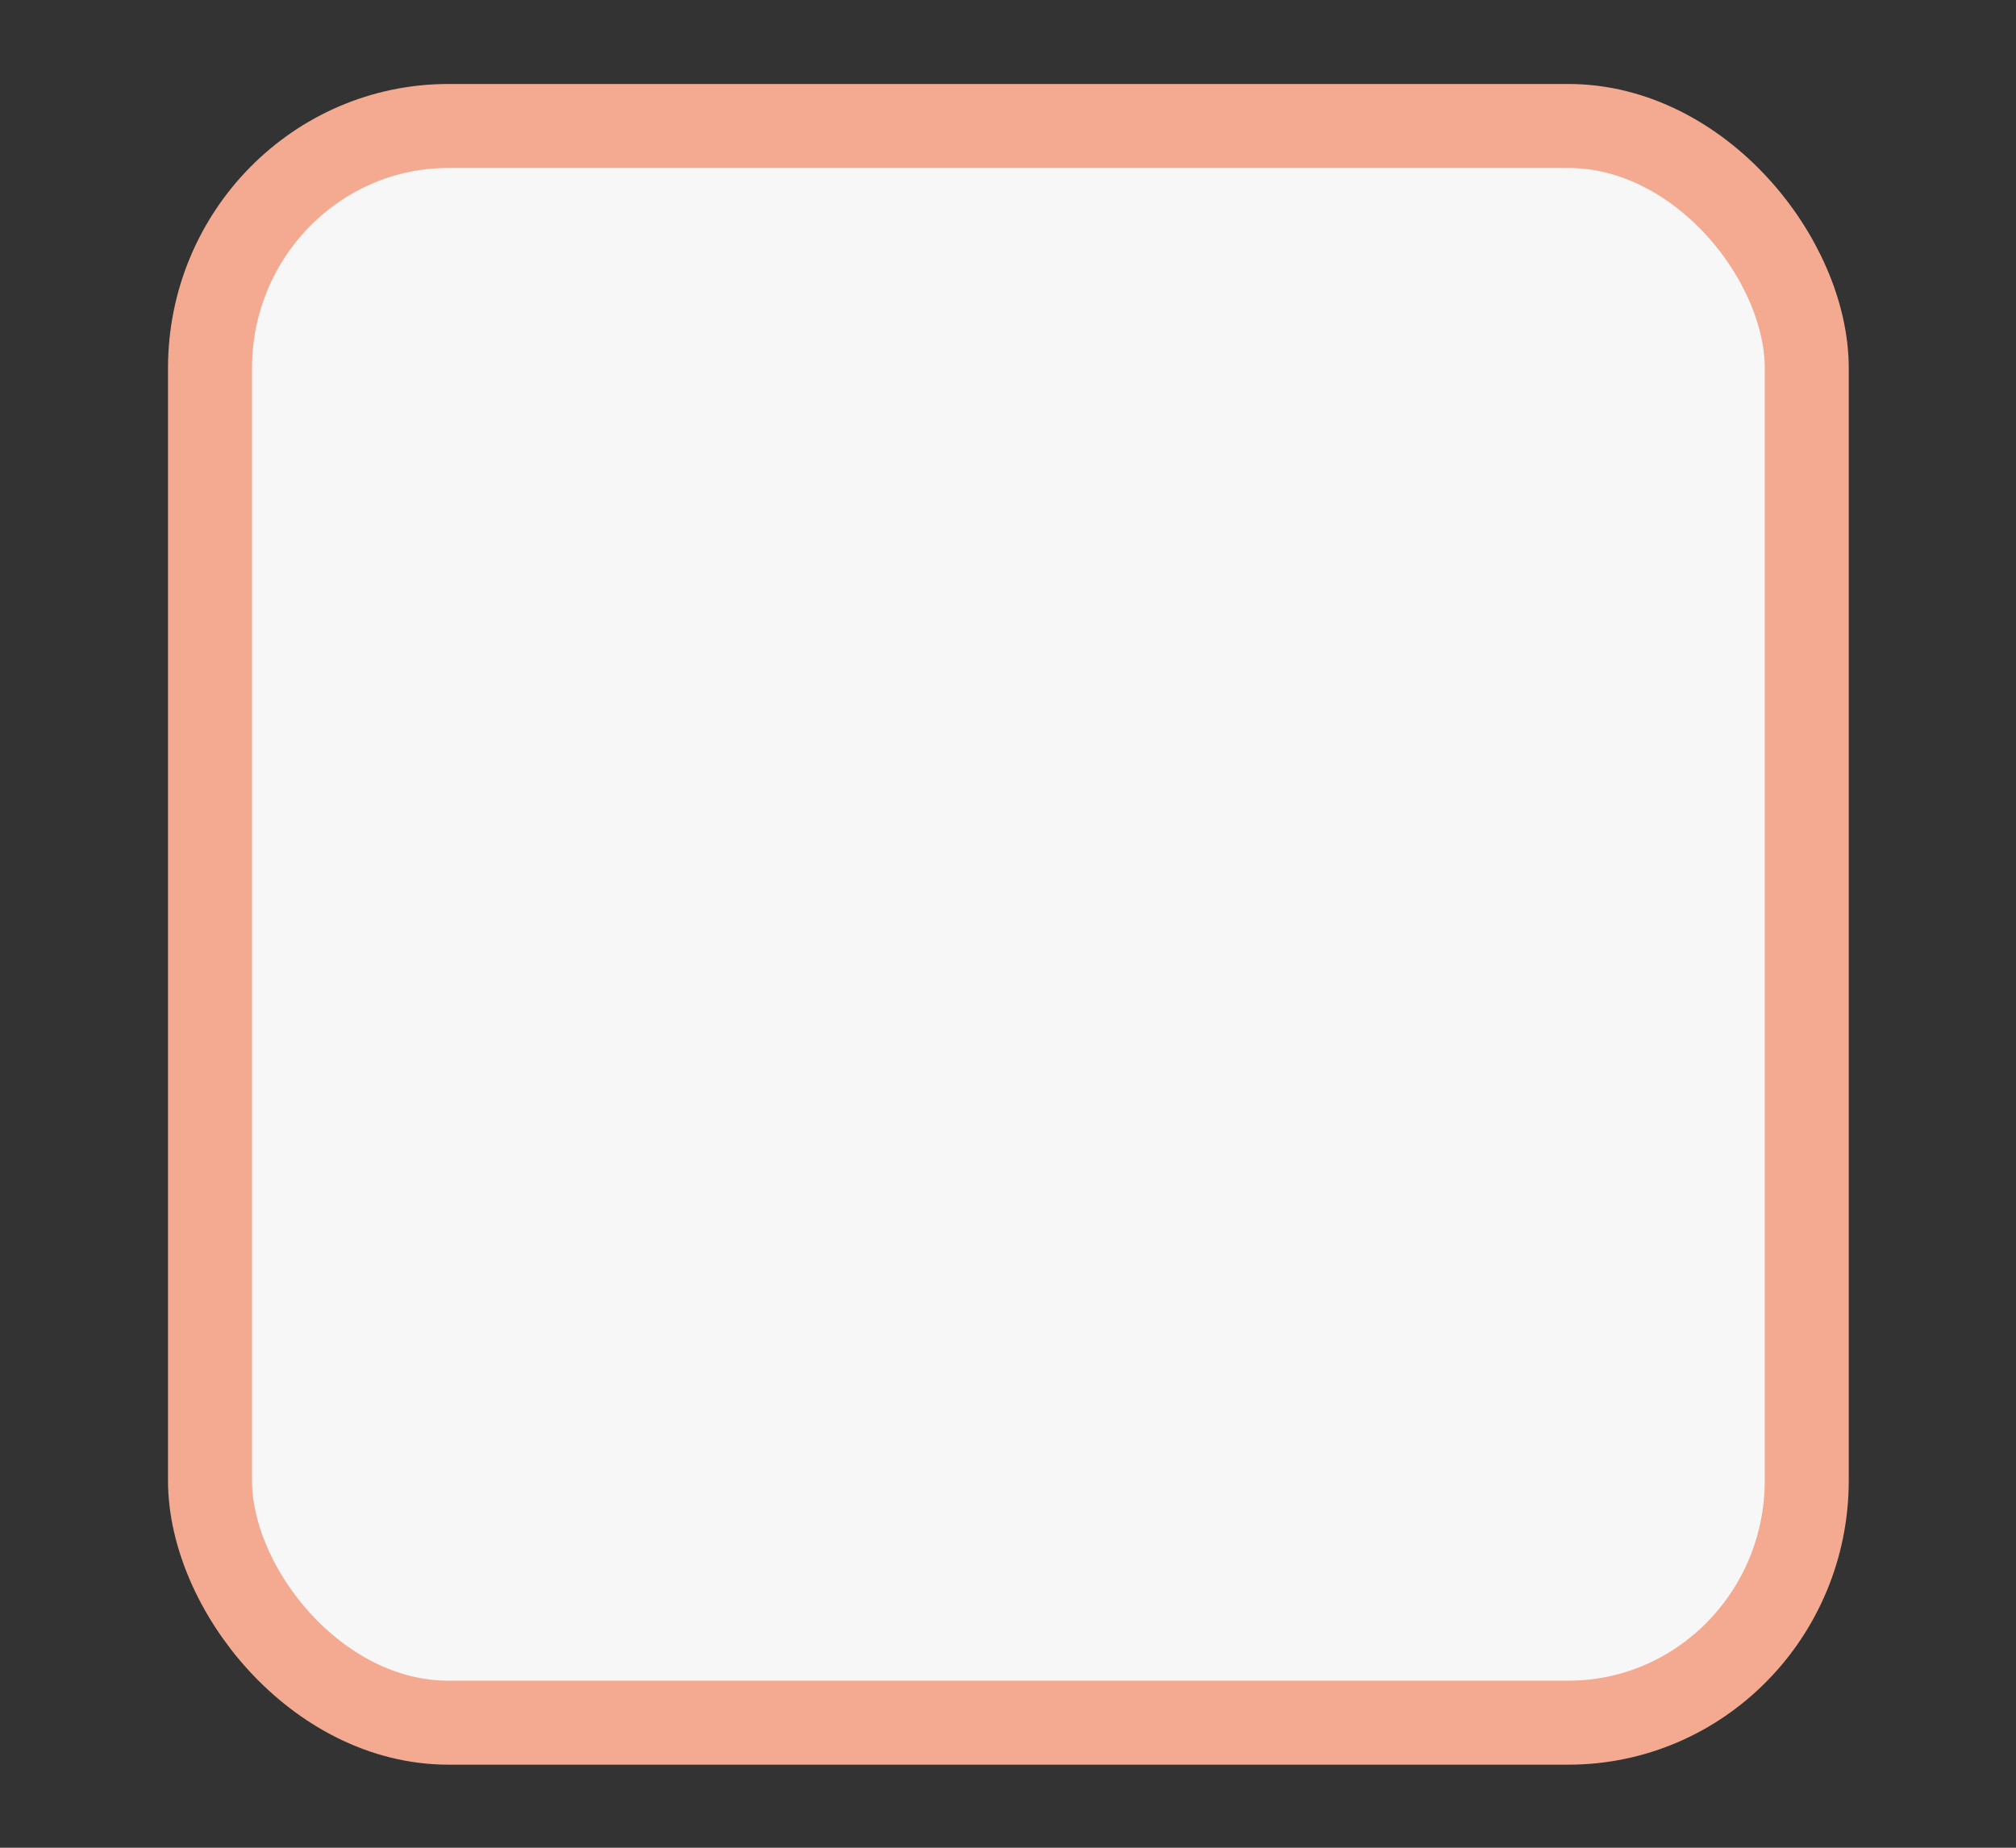 <svg version="1.1" viewBox="0 0 24 22" xmlns="http://www.w3.org/2000/svg" xmlns:xlink="http://www.w3.org/1999/xlink">
 <rect x="0" y="0" width="24" height="22" fill="#333333" stroke="none"/>
 <g transform="translate(-342.5 -521.36)">
  <rect x="345" y="522.86" width="19.009" height="19.011" rx="2.838" ry="2.884" color="#000000" fill="#f7f7f7" stroke="#f3aa90" stroke-linejoin="round"/>
  <rect x="342.3" y="521.58" width="21.944" height="21.944" color="#000000" fill="none"/>
 </g>
</svg>
